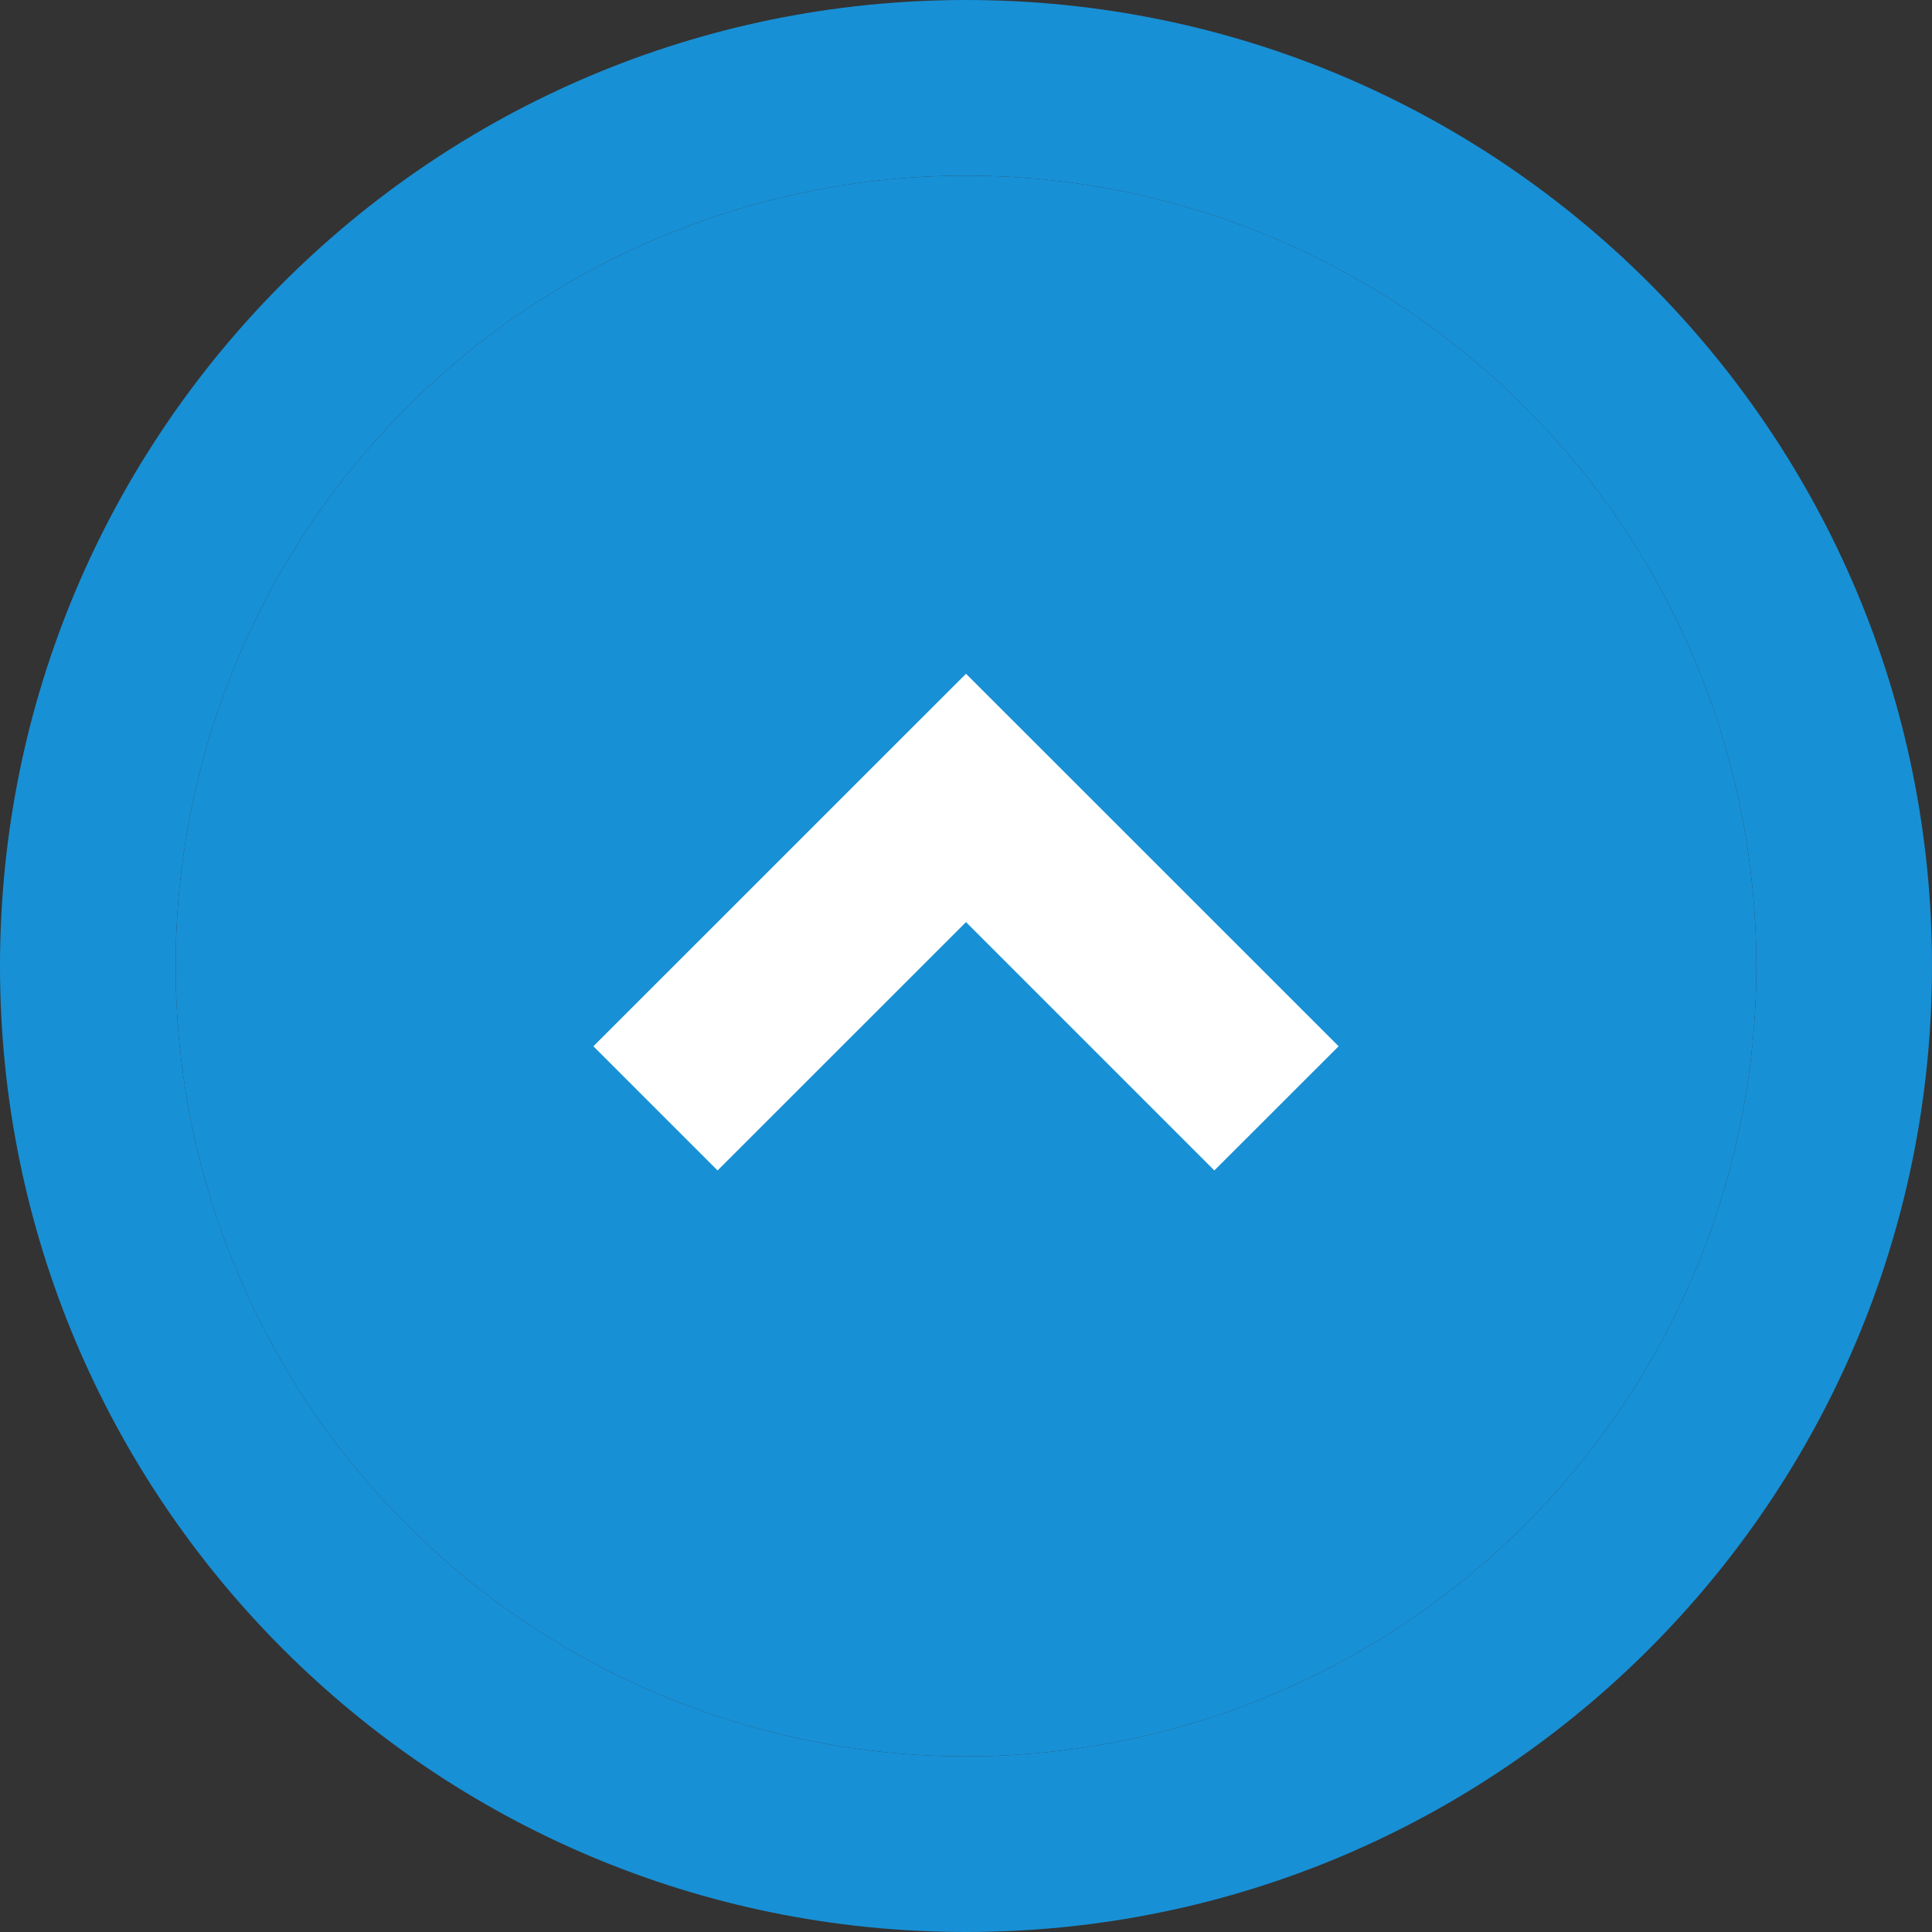 <svg width="22" height="22" viewBox="0 0 22 22" fill="none" xmlns="http://www.w3.org/2000/svg">
<rect x="0" y="0" width="22" height="22" fill="#333333" stroke="none"/>
<path fill-rule="evenodd" clip-rule="evenodd" d="M22 11C22 17.075 17.075 22 11 22C4.925 22 1.69207e-06 17.075 1.42652e-06 11C1.16098e-06 4.925 4.925 -1.16098e-06 11 -1.42652e-06C17.075 -1.69207e-06 22 4.925 22 11ZM11 2C12.182 2 13.352 2.233 14.444 2.685C15.536 3.137 16.528 3.8 17.364 4.636C18.2 5.472 18.863 6.464 19.315 7.556C19.767 8.648 20 9.818 20 11C20 12.182 19.767 13.352 19.315 14.444C18.863 15.536 18.2 16.528 17.364 17.364C16.528 18.2 15.536 18.863 14.444 19.315C13.352 19.767 12.182 20 11 20C8.613 20 6.324 19.052 4.636 17.364C2.948 15.676 2 13.387 2 11C2 8.613 2.948 6.324 4.636 4.636C6.324 2.948 8.613 2 11 2Z" fill="#1890D5"/>
<path d="M11 2C12.182 2 13.352 2.233 14.444 2.685C15.536 3.137 16.528 3.8 17.364 4.636C18.2 5.472 18.863 6.464 19.315 7.556C19.767 8.648 20 9.818 20 11C20 12.182 19.767 13.352 19.315 14.444C18.863 15.536 18.2 16.528 17.364 17.364C16.528 18.2 15.536 18.863 14.444 19.315C13.352 19.767 12.182 20 11 20C8.613 20 6.324 19.052 4.636 17.364C2.948 15.676 2 13.387 2 11C2 8.613 2.948 6.324 4.636 4.636C6.324 2.948 8.613 2 11 2Z" fill="#1890D5"/>
<path d="M15.243 11.914L11 7.672L6.757 11.914L8.171 13.328L11 10.5L13.828 13.328L15.243 11.914Z" fill="white"/>
</svg>
